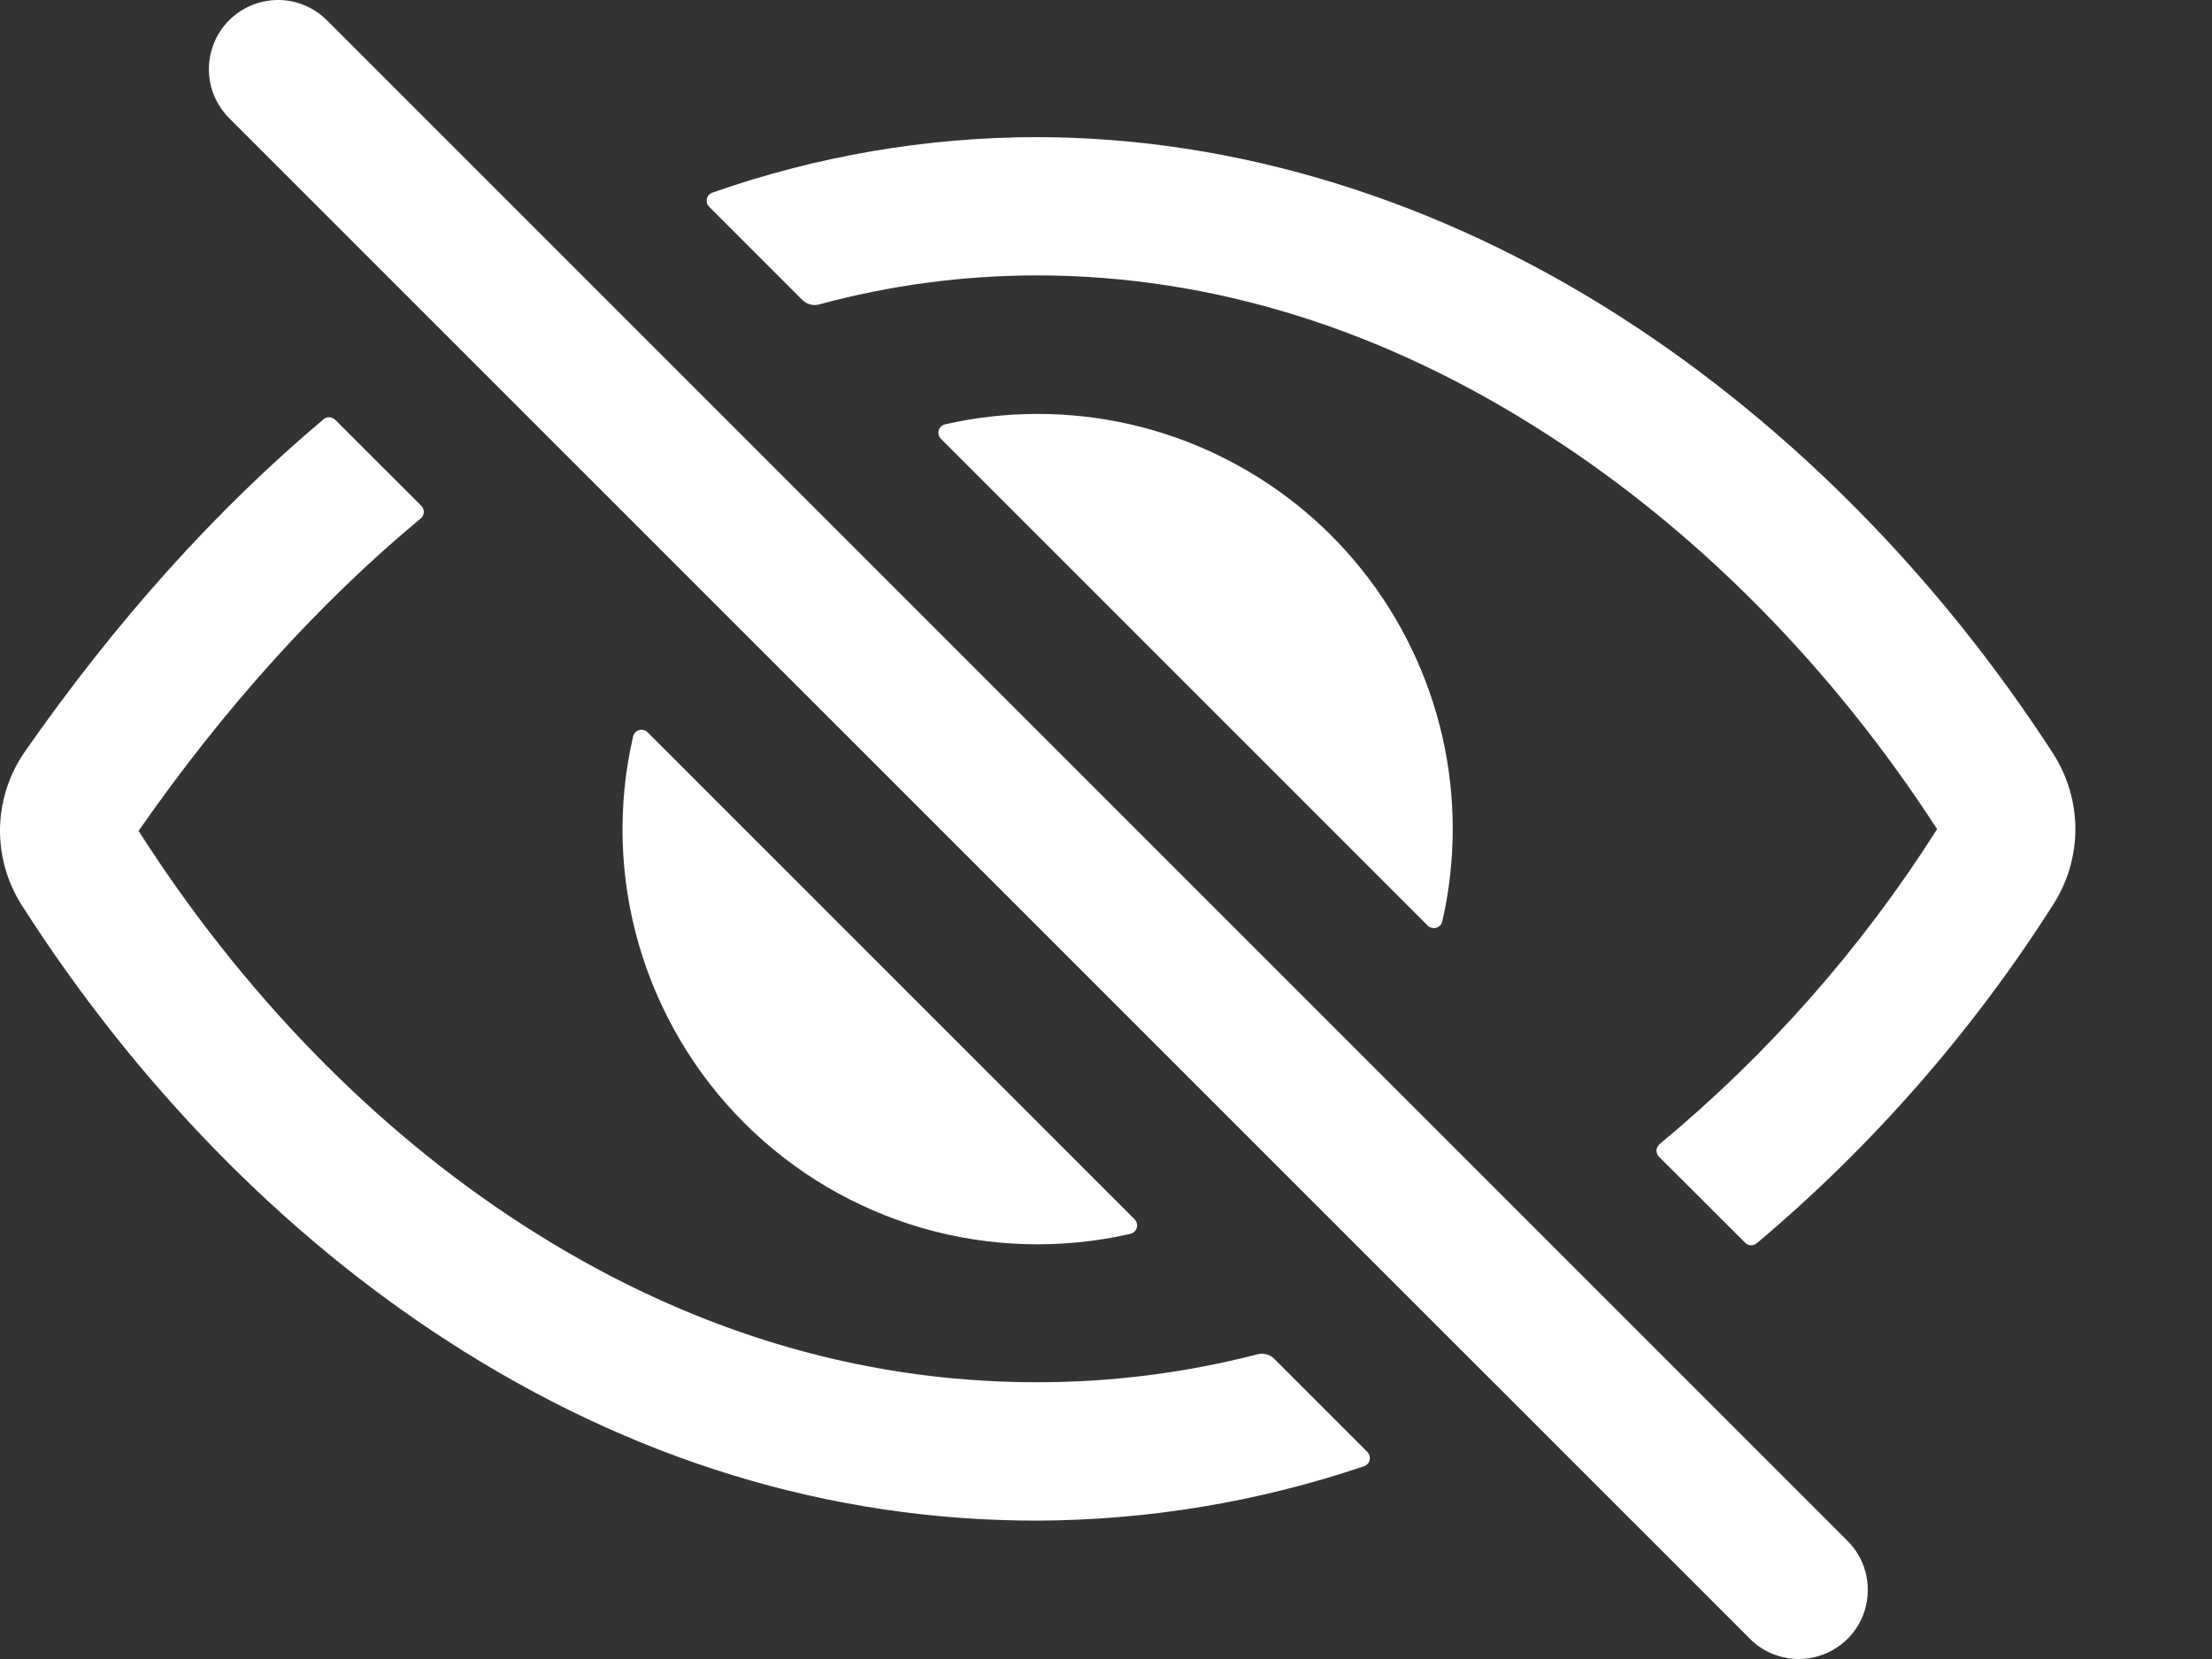 <svg width="16" height="12" viewBox="0 0 16 12" fill="none" xmlns="http://www.w3.org/2000/svg">
<rect x="0" y="0" width="16" height="12" fill="#333333" stroke="none"/>
<path d="M13.01 12C12.945 12 12.88 11.987 12.819 11.962C12.758 11.937 12.703 11.9 12.657 11.853L1.648 0.845C1.559 0.75 1.509 0.624 1.511 0.494C1.513 0.363 1.565 0.239 1.657 0.147C1.75 0.054 1.874 0.002 2.005 4.10567e-05C2.135 -0.002 2.261 0.048 2.356 0.138L13.364 11.146C13.434 11.216 13.482 11.305 13.501 11.402C13.52 11.499 13.51 11.6 13.473 11.691C13.435 11.783 13.371 11.861 13.288 11.916C13.206 11.971 13.109 12 13.01 12ZM7.496 9.998C6.198 9.998 4.947 9.614 3.777 8.857C2.711 8.169 1.752 7.184 1.003 6.011V6.009C1.626 5.115 2.309 4.36 3.043 3.75C3.05 3.745 3.055 3.738 3.059 3.73C3.063 3.722 3.065 3.714 3.065 3.705C3.066 3.697 3.064 3.688 3.061 3.68C3.058 3.672 3.053 3.665 3.047 3.658L2.424 3.036C2.413 3.025 2.398 3.019 2.383 3.018C2.367 3.017 2.352 3.022 2.34 3.033C1.56 3.689 0.837 4.495 0.179 5.438C0.066 5.601 0.004 5.793 0 5.991C-0.003 6.189 0.052 6.383 0.159 6.55C0.985 7.842 2.048 8.931 3.233 9.697C4.567 10.561 6.002 10.999 7.496 10.999C8.302 10.997 9.102 10.864 9.866 10.606C9.876 10.602 9.885 10.597 9.892 10.589C9.9 10.581 9.905 10.571 9.907 10.561C9.909 10.55 9.909 10.54 9.906 10.529C9.903 10.519 9.898 10.51 9.89 10.502L9.215 9.827C9.2 9.812 9.181 9.801 9.16 9.796C9.139 9.79 9.117 9.791 9.096 9.796C8.573 9.931 8.035 9.999 7.496 9.998ZM14.851 5.451C14.023 4.172 12.95 3.085 11.746 2.307C10.415 1.447 8.945 0.992 7.496 0.992C6.698 0.993 5.906 1.129 5.154 1.393C5.144 1.396 5.135 1.402 5.127 1.41C5.12 1.418 5.115 1.428 5.113 1.438C5.111 1.449 5.111 1.459 5.114 1.47C5.117 1.48 5.123 1.489 5.13 1.496L5.804 2.17C5.82 2.186 5.839 2.197 5.861 2.202C5.882 2.208 5.904 2.208 5.925 2.202C6.437 2.063 6.965 1.993 7.496 1.992C8.768 1.992 10.016 2.381 11.203 3.15C12.289 3.85 13.259 4.835 14.01 5.995C14.011 5.996 14.011 5.997 14.011 5.998C14.011 5.999 14.011 6 14.01 6C13.465 6.859 12.788 7.626 12.005 8.275C11.998 8.281 11.993 8.287 11.989 8.295C11.985 8.303 11.983 8.311 11.982 8.32C11.982 8.329 11.983 8.337 11.986 8.346C11.989 8.354 11.994 8.361 12 8.367L12.623 8.989C12.634 9 12.648 9.007 12.664 9.008C12.68 9.008 12.695 9.003 12.707 8.993C13.543 8.289 14.267 7.462 14.854 6.539C14.957 6.376 15.012 6.188 15.012 5.995C15.011 5.802 14.955 5.613 14.851 5.451Z" fill="white"/>
<path d="M7.506 2.994C7.281 2.994 7.057 3.019 6.838 3.069C6.826 3.071 6.816 3.076 6.808 3.084C6.8 3.092 6.793 3.101 6.79 3.112C6.787 3.123 6.787 3.135 6.79 3.146C6.792 3.156 6.798 3.166 6.806 3.174L10.327 6.695C10.335 6.703 10.345 6.708 10.356 6.711C10.367 6.714 10.379 6.714 10.389 6.711C10.4 6.707 10.41 6.701 10.418 6.693C10.425 6.685 10.431 6.674 10.433 6.663C10.533 6.224 10.533 5.767 10.433 5.327C10.332 4.888 10.134 4.476 9.853 4.124C9.572 3.771 9.215 3.487 8.808 3.291C8.402 3.095 7.957 2.994 7.506 2.994ZM4.684 5.297C4.676 5.289 4.666 5.283 4.655 5.281C4.644 5.278 4.633 5.278 4.622 5.281C4.611 5.284 4.601 5.291 4.594 5.299C4.586 5.307 4.581 5.317 4.579 5.329C4.465 5.824 4.479 6.34 4.62 6.829C4.761 7.317 5.023 7.762 5.382 8.121C5.742 8.481 6.186 8.743 6.675 8.884C7.163 9.024 7.68 9.038 8.175 8.925C8.186 8.923 8.196 8.917 8.205 8.91C8.213 8.902 8.219 8.892 8.222 8.882C8.226 8.871 8.226 8.859 8.223 8.848C8.22 8.837 8.214 8.827 8.206 8.819L4.684 5.297Z" fill="white"/>
</svg>
